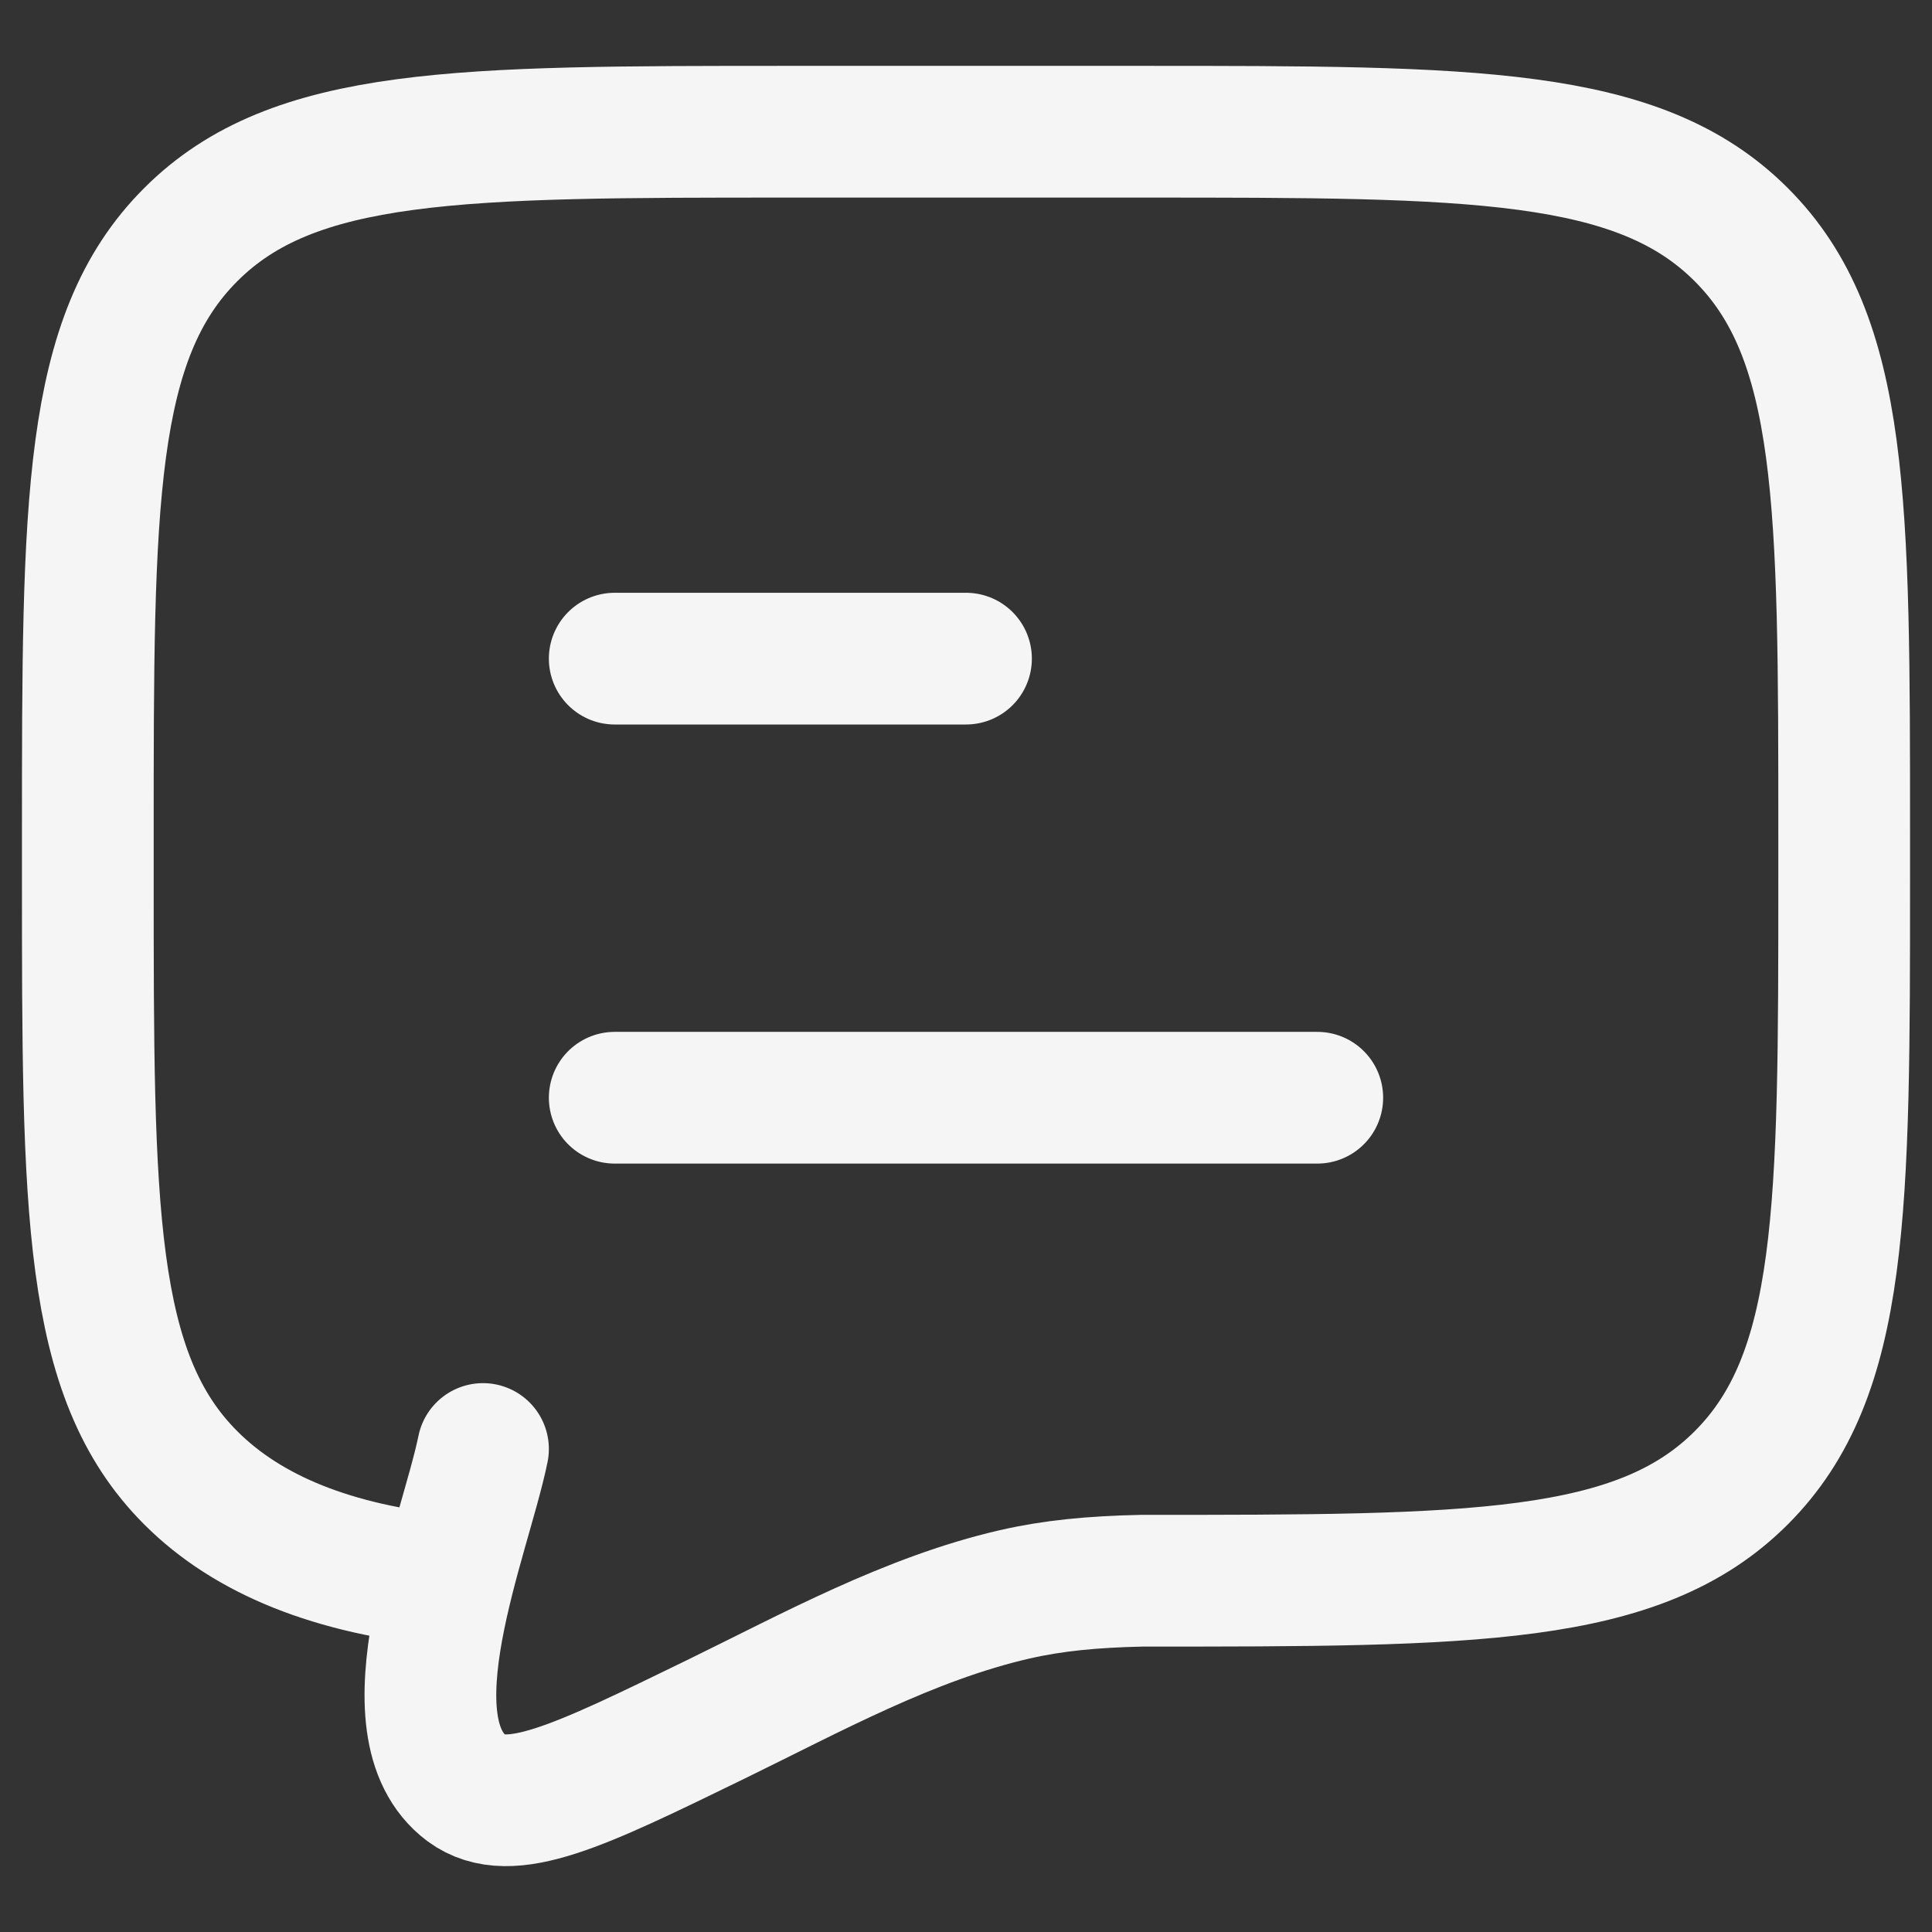 <svg width="22" height="22" viewBox="0 0 22 22" fill="none" xmlns="http://www.w3.org/2000/svg">
<rect x="0" y="0" width="22" height="22" fill="#333333" stroke="none"/>
<g id="elements">
<path id="Vector" d="M7 12.5H15M7 7.5H11" stroke="#F5F5F5" stroke-width="1.5" stroke-linecap="round" stroke-linejoin="round"/>
<path id="Vector_2" d="M5.099 18C3.799 17.872 2.825 17.482 2.172 16.828C1 15.657 1 13.771 1 10V9.5C1 5.729 1 3.843 2.172 2.672C3.343 1.5 5.229 1.5 9 1.5H13C16.771 1.5 18.657 1.5 19.828 2.672C21 3.843 21 5.729 21 9.5V10C21 13.771 21 15.657 19.828 16.828C18.657 18 16.771 18 13 18C12.44 18.012 11.993 18.055 11.555 18.155C10.356 18.431 9.247 19.044 8.15 19.579C6.587 20.341 5.806 20.722 5.316 20.365C4.378 19.666 5.295 17.502 5.5 16.5" stroke="#F5F5F5" stroke-width="1.5" stroke-linecap="round"/>
</g>
</svg>
